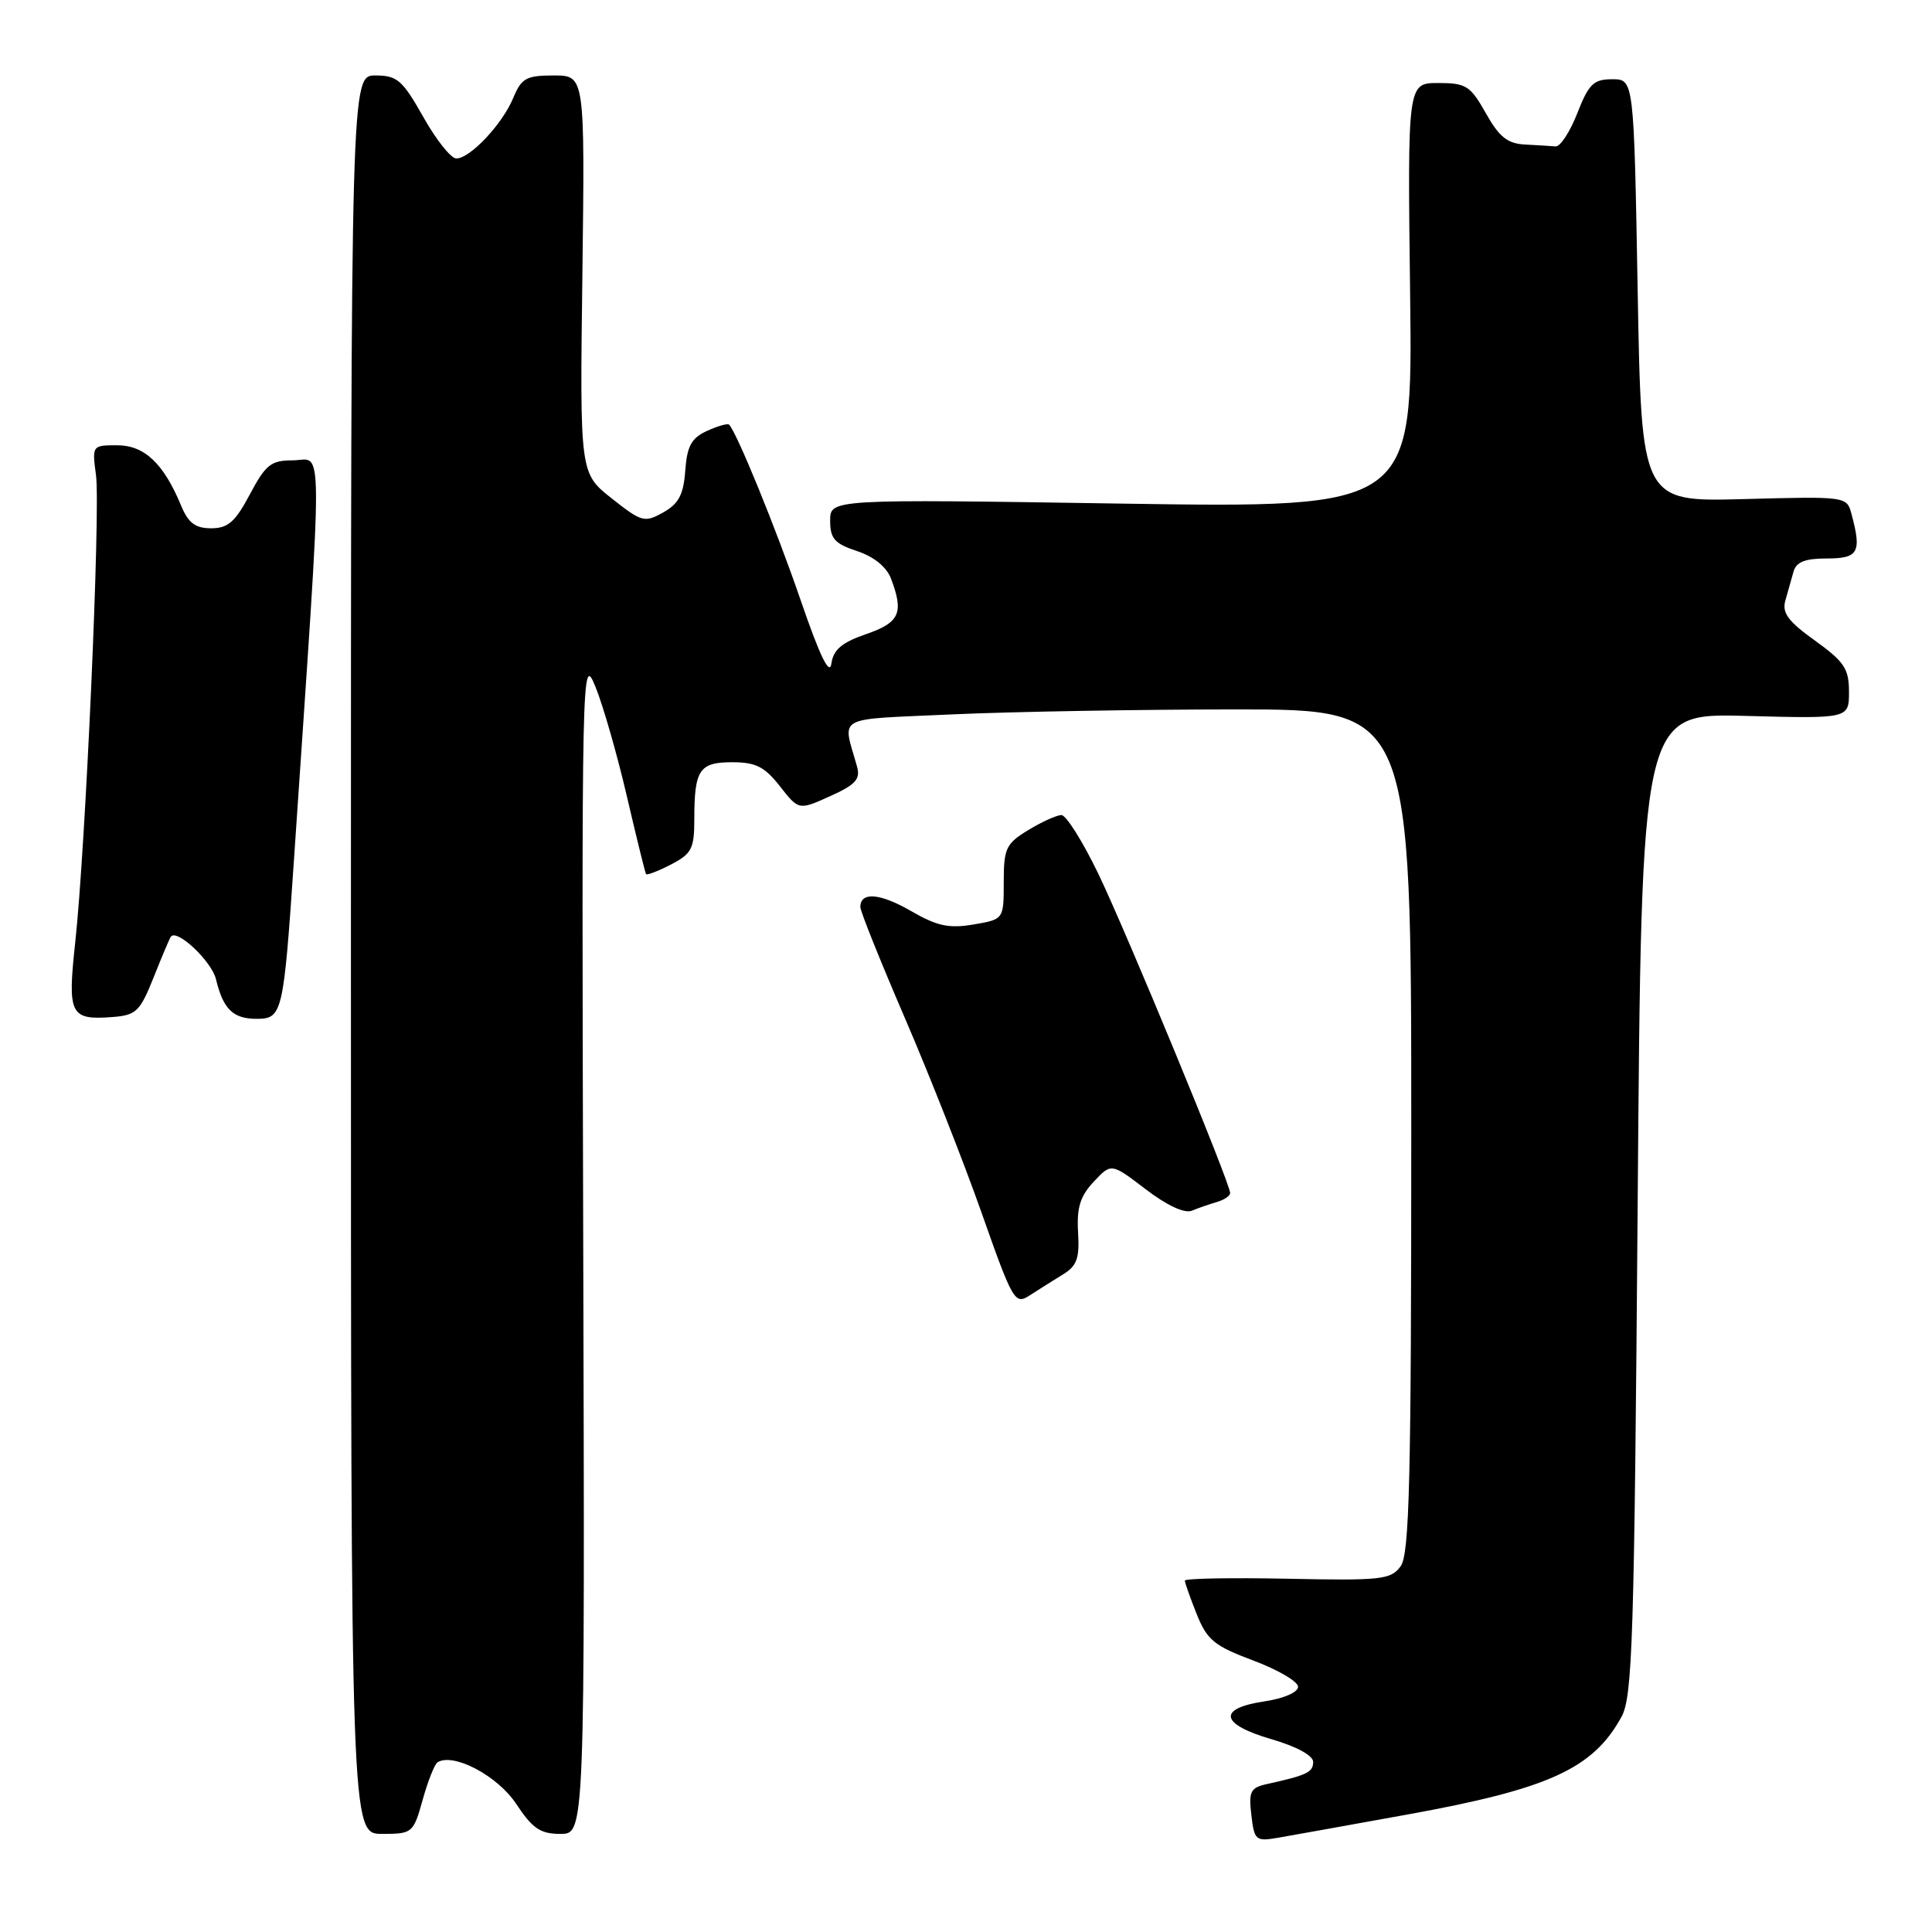 <?xml version="1.0" encoding="UTF-8" standalone="no"?>
<!DOCTYPE svg PUBLIC "-//W3C//DTD SVG 1.1//EN" "http://www.w3.org/Graphics/SVG/1.1/DTD/svg11.dtd" >
<svg xmlns="http://www.w3.org/2000/svg" xmlns:xlink="http://www.w3.org/1999/xlink" version="1.1" viewBox="0 0 256 256">
 <g >
 <path fill="currentColor"
d=" M 186.45 240.44 C 205.23 237.04 211.08 234.37 214.85 227.50 C 216.32 224.83 216.55 217.38 217.00 159.50 C 217.50 94.50 217.50 94.50 231.25 94.86 C 245.00 95.23 245.00 95.23 245.00 91.67 C 245.00 88.61 244.38 87.68 240.49 84.88 C 236.94 82.34 236.10 81.20 236.57 79.57 C 236.89 78.43 237.38 76.71 237.65 75.75 C 238.01 74.46 239.17 74.00 242.07 74.00 C 246.25 74.00 246.70 73.20 245.34 68.13 C 244.71 65.77 244.70 65.77 231.10 66.13 C 217.50 66.50 217.50 66.50 217.00 38.50 C 216.50 10.50 216.50 10.50 213.63 10.50 C 211.16 10.50 210.52 11.12 209.00 15.00 C 208.03 17.48 206.74 19.46 206.12 19.40 C 205.50 19.35 203.68 19.23 202.06 19.15 C 199.75 19.03 198.65 18.15 196.88 15.00 C 194.83 11.36 194.27 11.00 190.57 11.00 C 186.50 11.00 186.50 11.00 186.85 39.16 C 187.19 67.32 187.19 67.32 148.60 66.73 C 110.00 66.13 110.00 66.13 110.00 68.99 C 110.00 71.38 110.59 72.04 113.56 73.02 C 115.80 73.76 117.47 75.12 118.06 76.66 C 119.79 81.21 119.22 82.49 114.75 84.03 C 111.53 85.14 110.42 86.09 110.16 87.94 C 109.92 89.60 108.62 86.91 106.06 79.44 C 102.80 69.96 97.63 57.30 96.60 56.26 C 96.41 56.08 95.10 56.45 93.68 57.10 C 91.62 58.04 91.04 59.09 90.80 62.36 C 90.57 65.55 89.93 66.75 87.88 67.90 C 85.40 69.29 85.02 69.18 81.04 66.03 C 76.83 62.70 76.83 62.70 77.17 36.35 C 77.50 10.00 77.50 10.00 73.37 10.00 C 69.73 10.00 69.10 10.35 68.01 12.97 C 66.57 16.45 62.29 21.00 60.46 21.00 C 59.76 21.00 57.79 18.53 56.09 15.50 C 53.32 10.60 52.63 10.00 49.74 10.00 C 46.50 10.00 46.50 10.00 46.50 126.50 C 46.50 243.00 46.50 243.00 50.62 243.00 C 54.65 243.00 54.77 242.90 56.01 238.47 C 56.70 235.99 57.59 233.75 57.98 233.51 C 60.09 232.21 65.93 235.30 68.39 239.01 C 70.56 242.30 71.60 243.00 74.26 243.00 C 77.50 243.00 77.50 243.00 77.28 164.75 C 77.07 88.03 77.10 86.59 78.90 91.00 C 79.91 93.47 81.78 100.00 83.06 105.50 C 84.34 111.00 85.49 115.65 85.60 115.82 C 85.72 116.00 87.21 115.43 88.91 114.55 C 91.65 113.13 92.00 112.45 92.00 108.56 C 92.00 101.99 92.66 101.00 97.03 101.00 C 100.14 101.00 101.32 101.60 103.35 104.19 C 105.84 107.37 105.84 107.37 109.99 105.50 C 113.37 103.98 114.03 103.25 113.56 101.57 C 111.64 94.68 110.35 95.39 126.18 94.66 C 134.06 94.30 150.96 94.01 163.75 94.00 C 187.00 94.00 187.00 94.00 187.00 149.81 C 187.00 196.22 186.76 205.94 185.59 207.54 C 184.30 209.31 183.03 209.45 170.59 209.19 C 163.12 209.04 157.00 209.15 157.00 209.44 C 157.00 209.72 157.71 211.73 158.57 213.88 C 159.94 217.31 160.89 218.09 166.07 220.03 C 169.33 221.25 172.00 222.81 172.00 223.51 C 172.00 224.24 170.11 225.06 167.50 225.45 C 161.27 226.38 161.68 228.48 168.50 230.46 C 171.80 231.42 174.00 232.62 174.00 233.46 C 174.00 234.83 173.19 235.22 167.95 236.38 C 165.69 236.87 165.44 237.35 165.81 240.49 C 166.20 243.87 166.39 244.02 169.36 243.51 C 171.09 243.21 178.78 241.83 186.45 240.44 Z  M 140.80 168.90 C 142.70 167.75 143.06 166.76 142.85 163.28 C 142.66 160.01 143.13 158.49 144.93 156.58 C 147.25 154.10 147.25 154.10 151.82 157.59 C 154.65 159.75 156.97 160.82 157.94 160.42 C 158.80 160.06 160.29 159.55 161.25 159.27 C 162.21 158.99 163.00 158.46 163.00 158.08 C 163.00 156.79 149.24 123.47 145.52 115.75 C 143.46 111.49 141.27 108.00 140.64 108.00 C 140.01 108.01 138.04 108.90 136.25 109.99 C 133.29 111.79 133.00 112.41 133.00 116.90 C 133.00 121.82 133.00 121.82 128.99 122.50 C 125.75 123.05 124.16 122.71 120.74 120.73 C 116.61 118.34 114.00 118.13 114.00 120.19 C 114.00 120.75 116.65 127.35 119.88 134.85 C 123.12 142.36 127.71 154.01 130.08 160.74 C 134.22 172.48 134.48 172.92 136.45 171.64 C 137.58 170.91 139.54 169.67 140.80 168.90 Z  M 20.36 129.50 C 21.45 126.75 22.48 124.33 22.64 124.11 C 23.46 123.04 28.05 127.38 28.62 129.76 C 29.57 133.72 30.88 135.00 34.00 135.00 C 37.42 135.00 37.57 134.33 38.96 113.81 C 42.87 56.01 42.89 61.00 38.75 61.00 C 35.91 61.00 35.19 61.58 33.11 65.50 C 31.17 69.16 30.21 70.00 27.98 70.00 C 25.87 70.00 24.95 69.30 23.98 66.96 C 21.68 61.41 19.13 59.00 15.52 59.00 C 12.22 59.00 12.19 59.03 12.72 62.96 C 13.33 67.51 11.34 112.35 9.96 124.95 C 8.93 134.47 9.29 135.19 14.93 134.76 C 18.04 134.52 18.55 134.03 20.36 129.50 Z "/>
</g>
</svg>